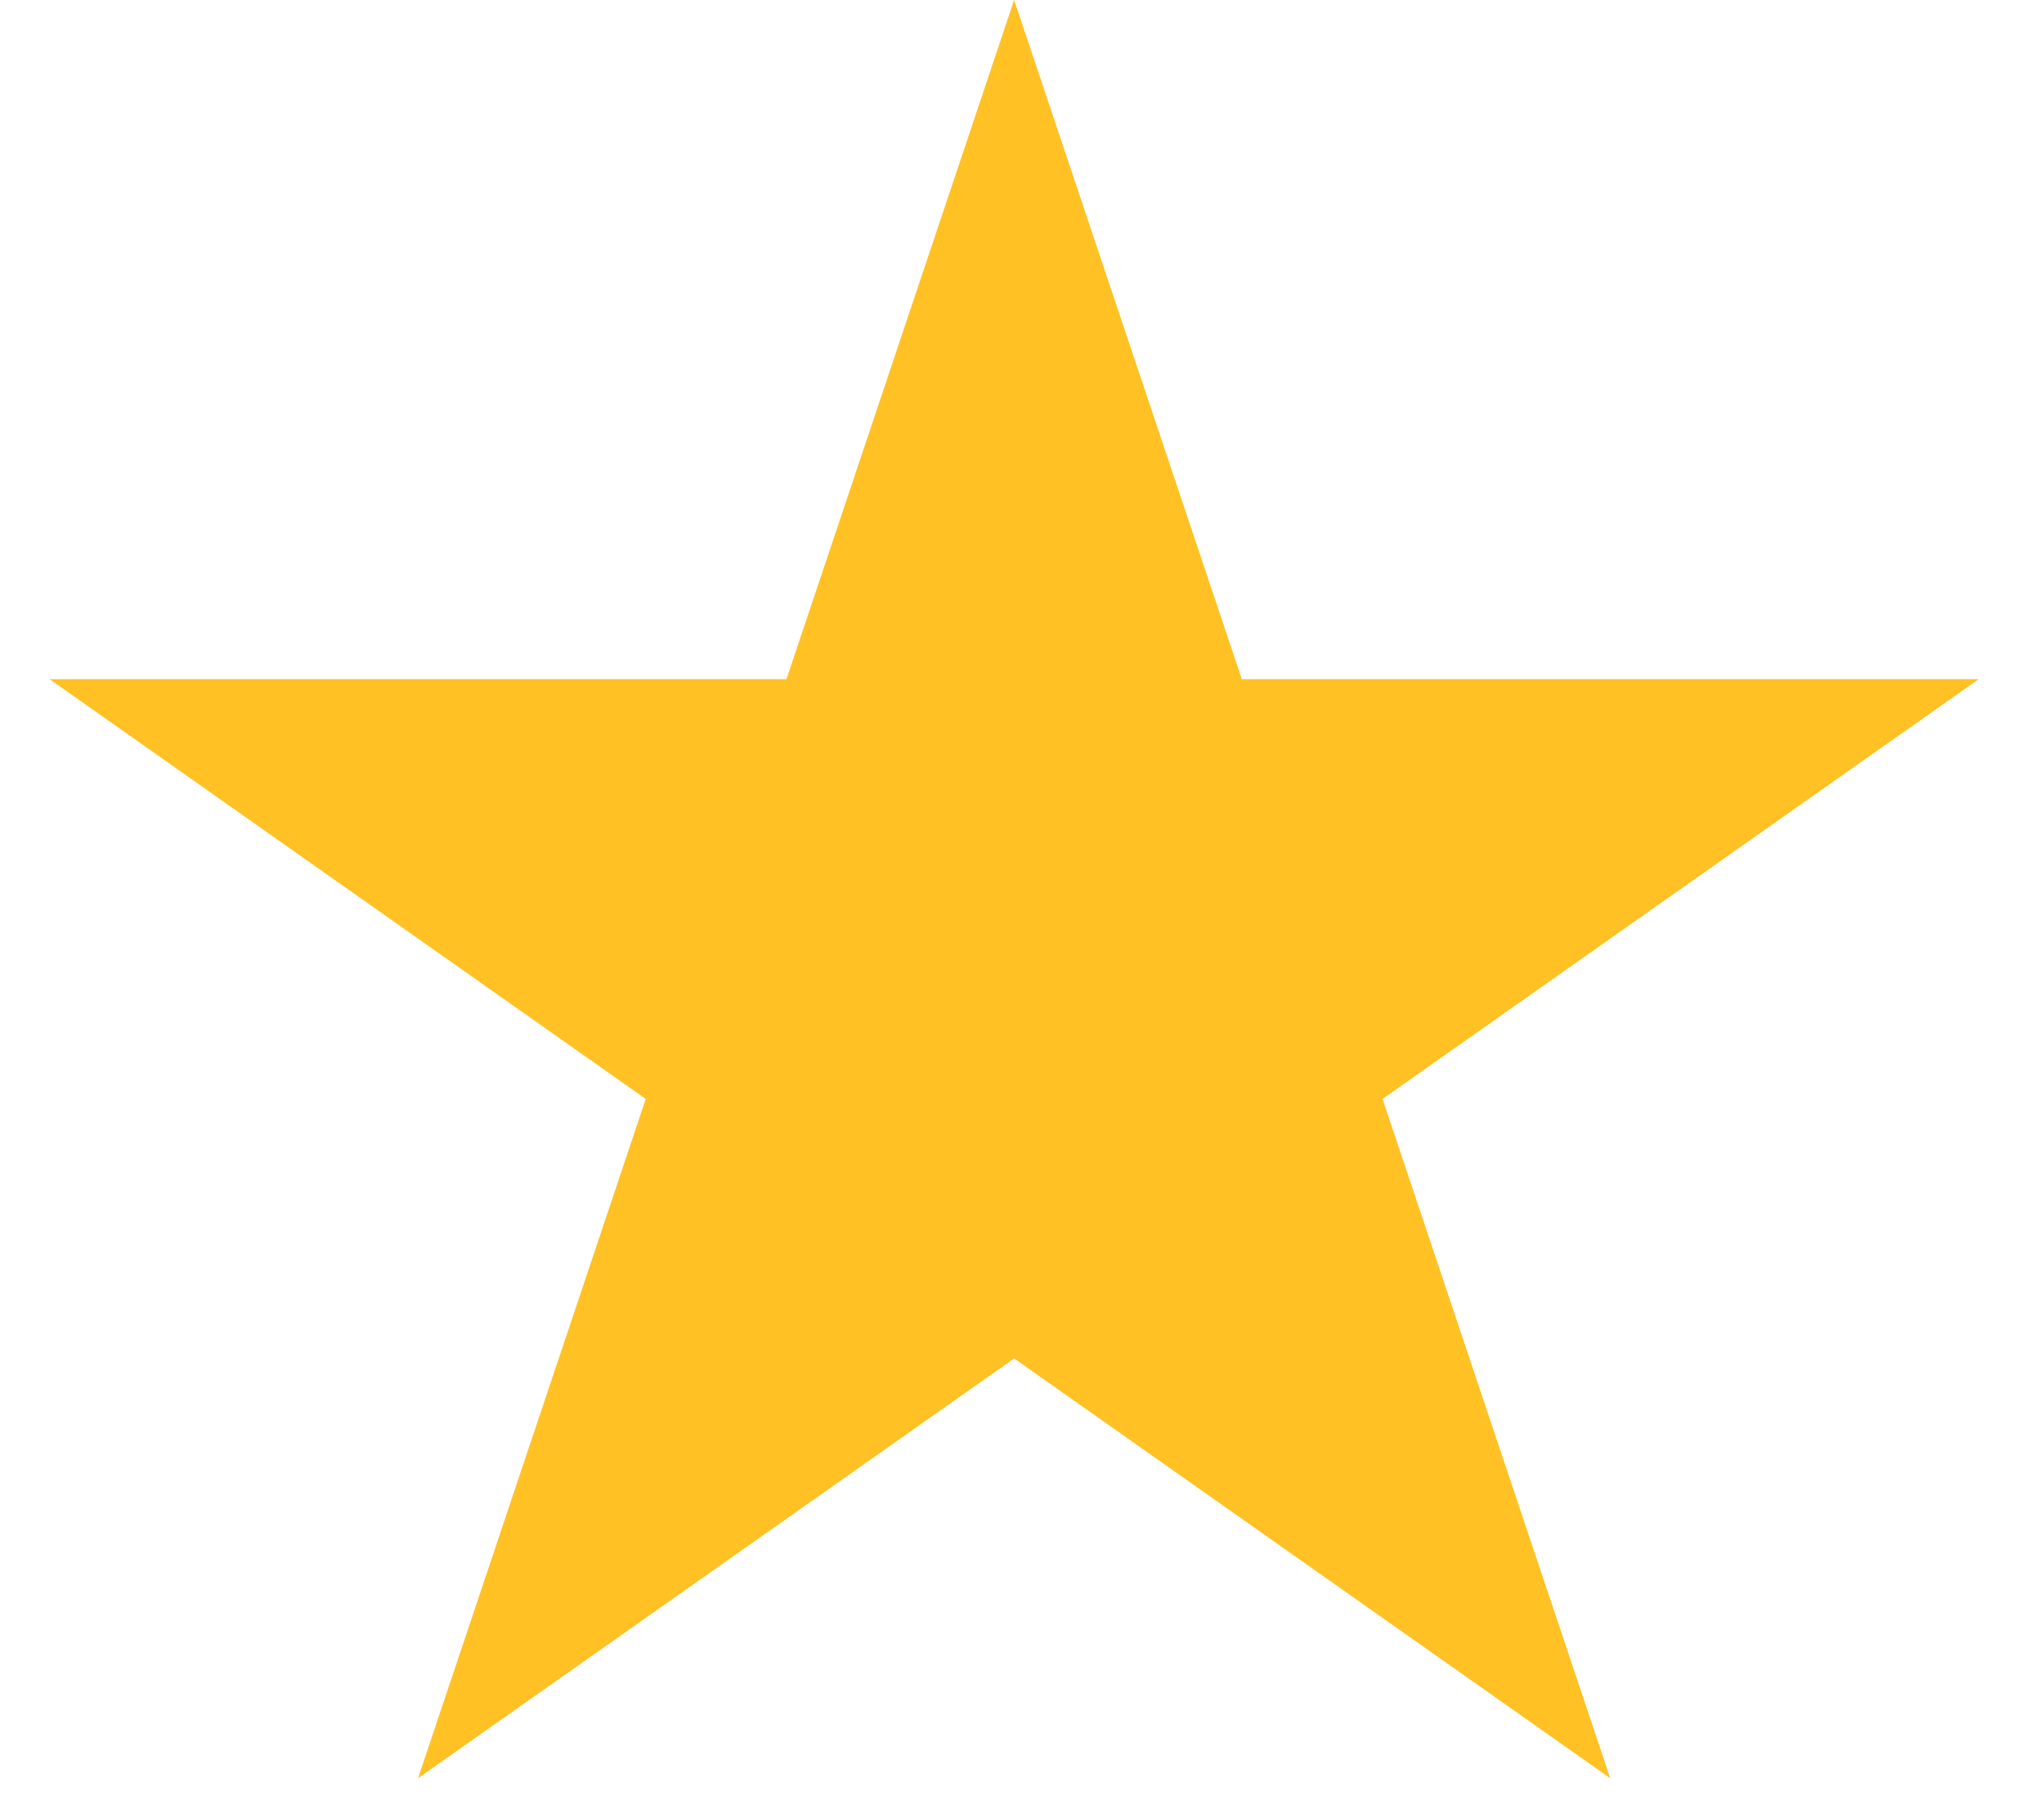 <svg width="26" height="23" viewBox="0 0 26 23" fill="none" xmlns="http://www.w3.org/2000/svg">
<path d="M12.9 0L15.796 8.637H25.169L17.586 13.975L20.482 22.613L12.9 17.275L5.318 22.613L8.214 13.975L0.631 8.637H10.004L12.9 0Z" fill="#FFC124"/>
</svg>
